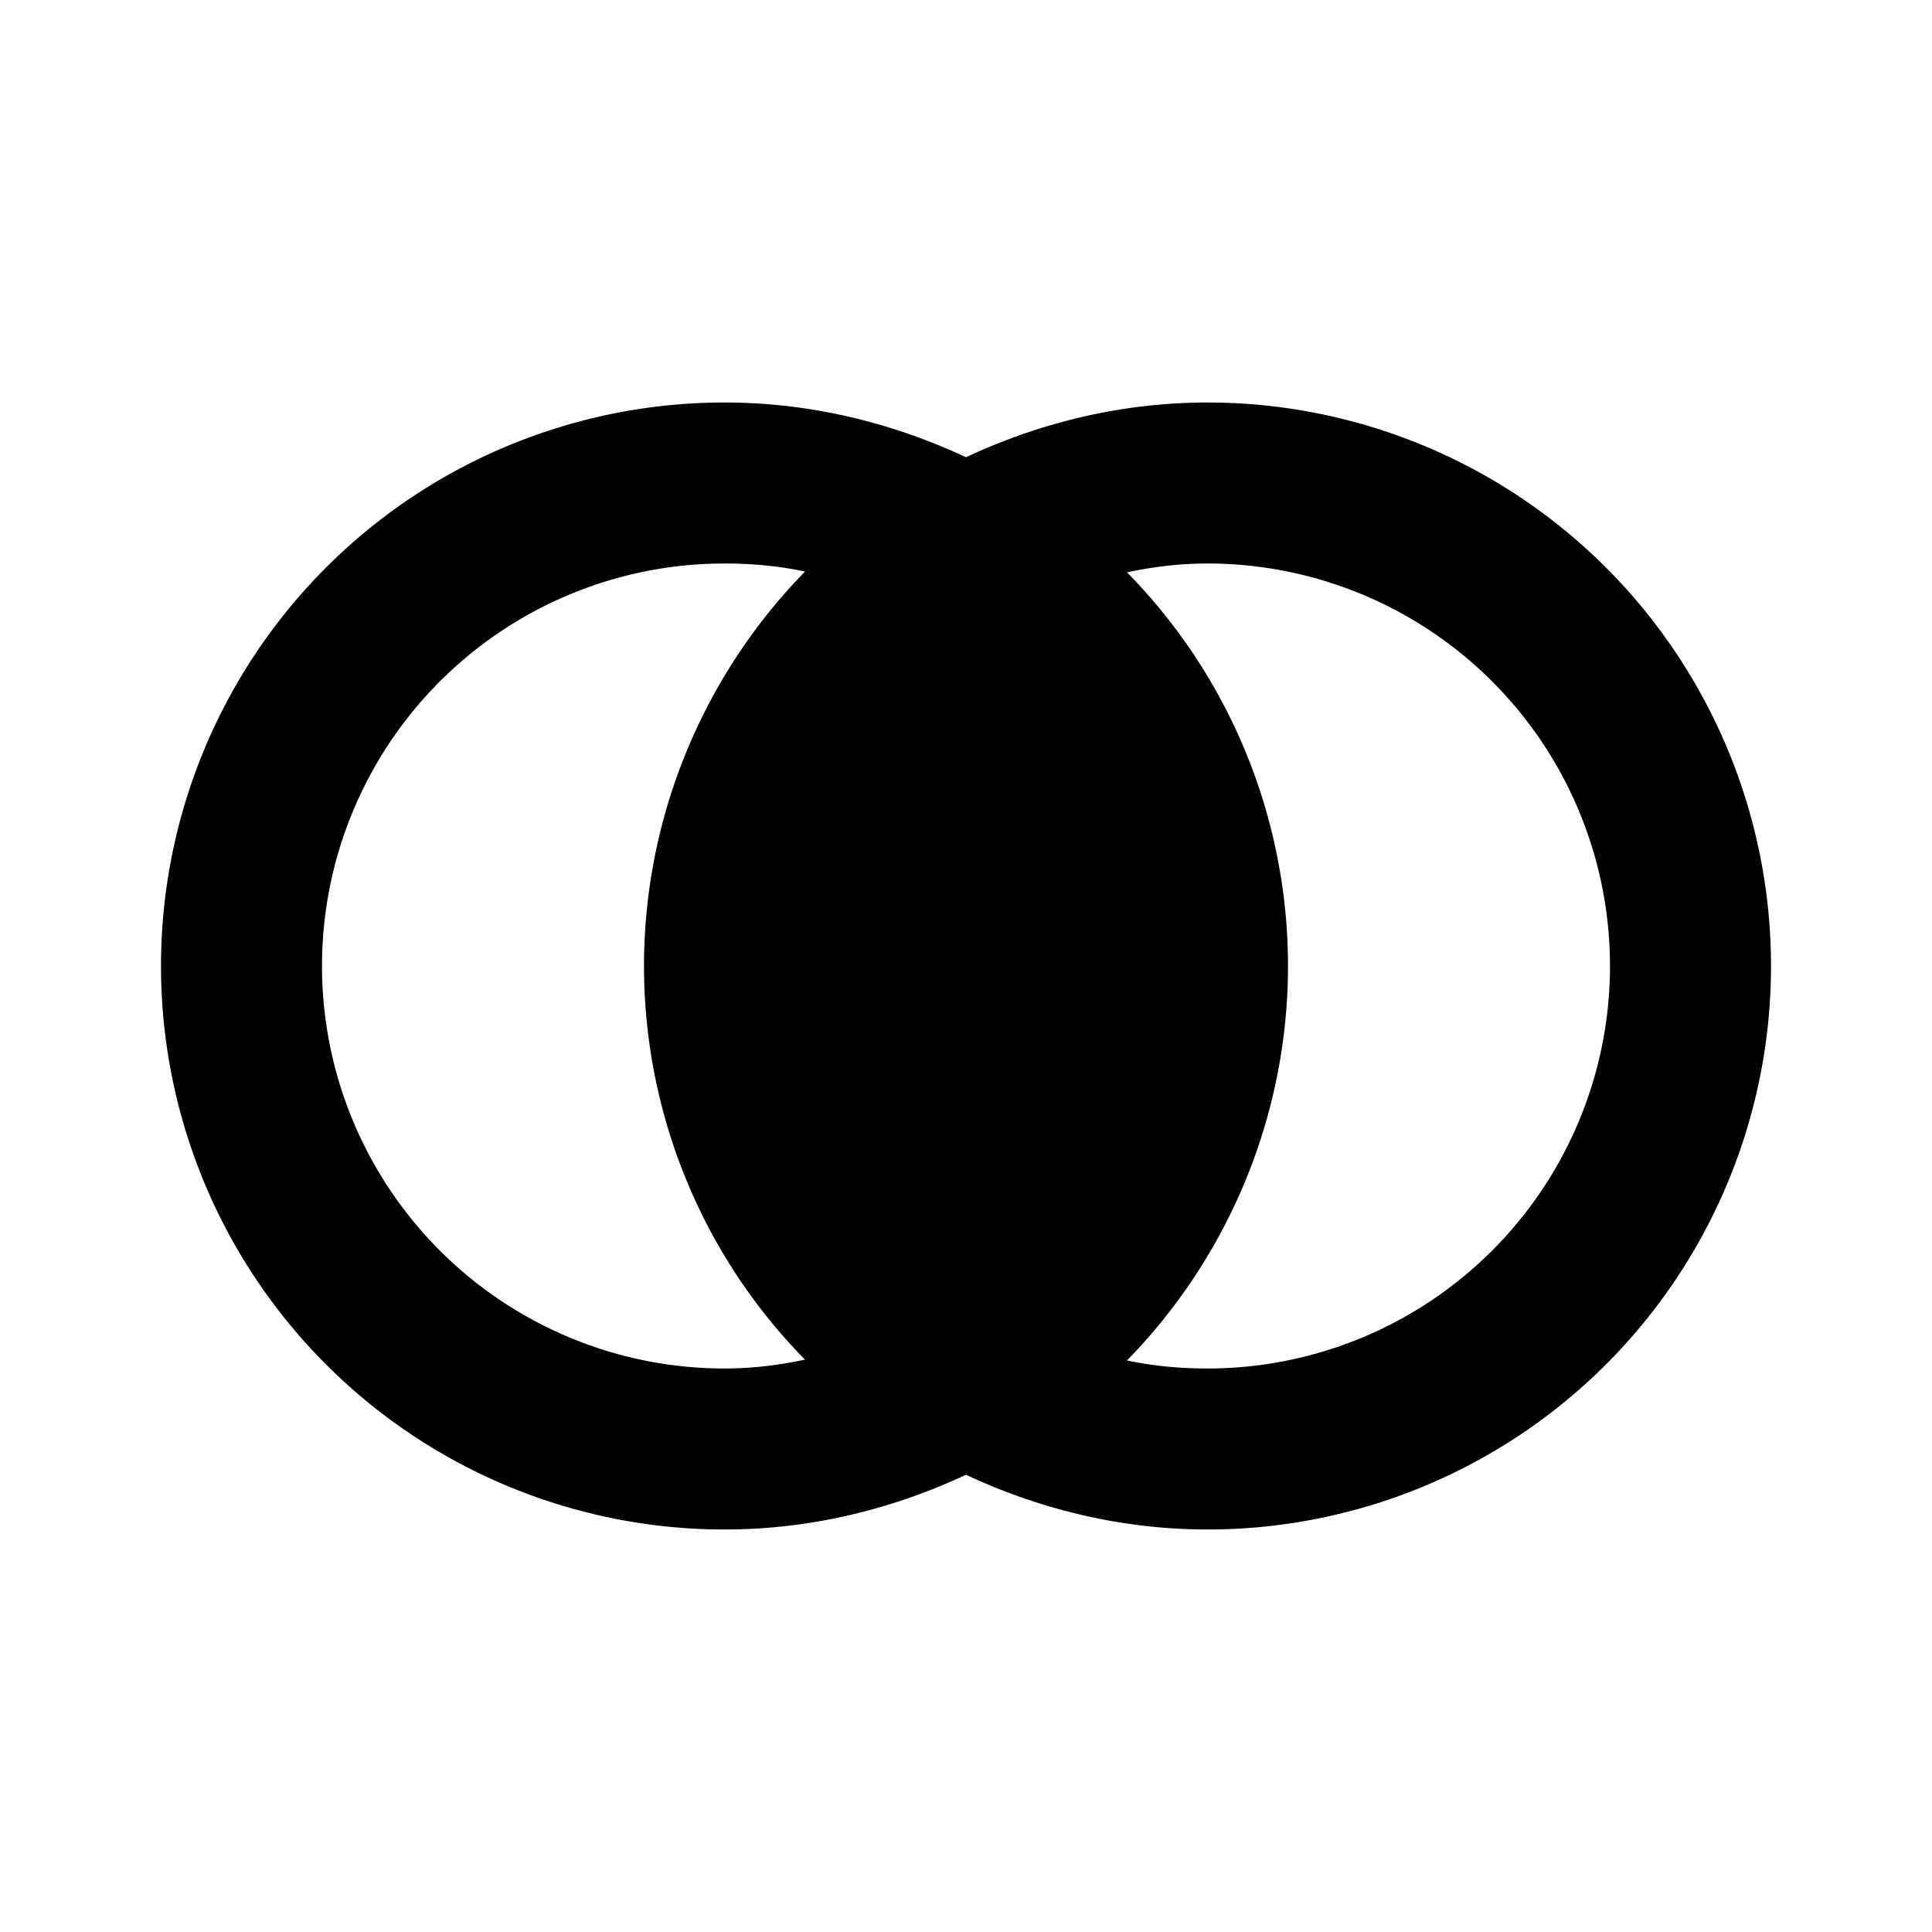 <svg xmlns="http://www.w3.org/2000/svg" viewBox="0 0 24 24"><path d="M9 5a7 7 0 00-7 7 7 7 0 007 7c1.04 0 2.06-.24 3-.68.94.44 1.96.68 3 .68a7 7 0 007-7 7 7 0 00-7-7c-1.04 0-2.06.24-3 .68-.94-.44-1.96-.68-3-.68m0 2c.34 0 .67.03 1 .1-1.28 1.31-2 3.07-2 4.9 0 1.83.72 3.59 2 4.89-.33.07-.66.11-1 .11a5 5 0 01-5-5 5 5 0 015-5m6 0a5 5 0 015 5 5 5 0 01-5 5c-.34 0-.67-.03-1-.1 1.28-1.31 2-3.07 2-4.9 0-1.83-.72-3.59-2-4.89.33-.07.66-.11 1-.11z"/></svg>
